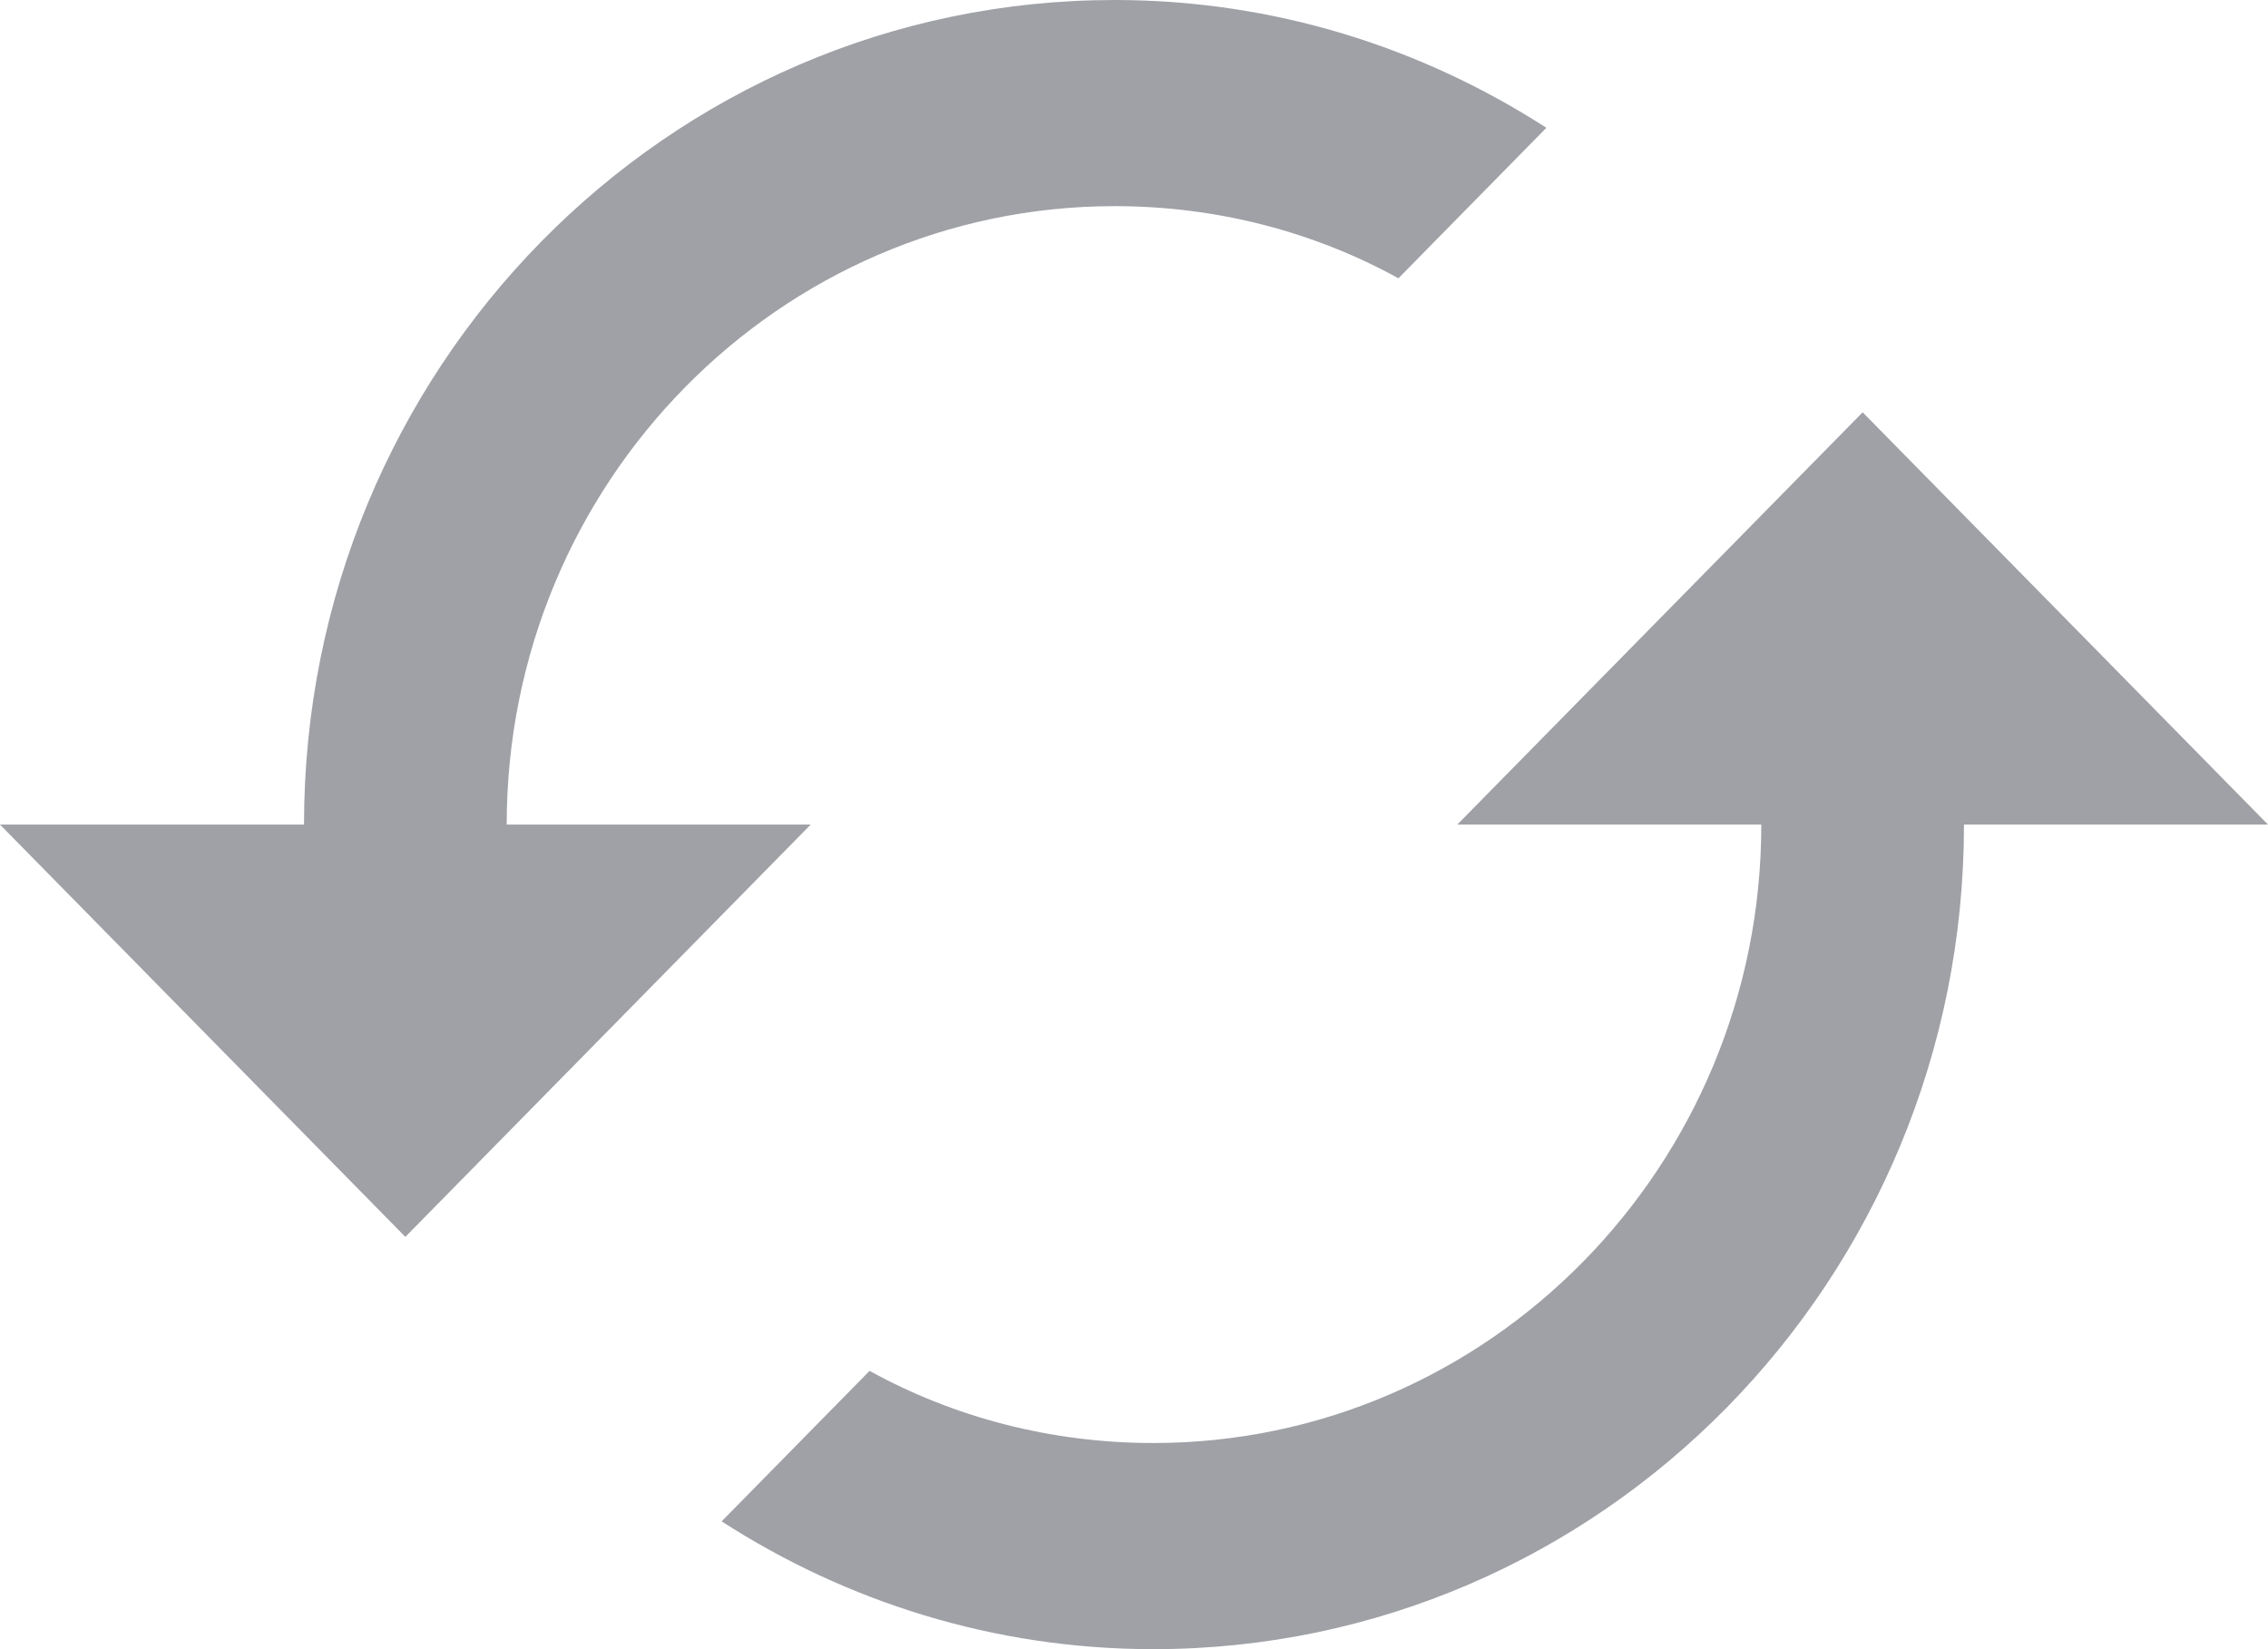 <?xml version="1.0" encoding="UTF-8"?>
<svg width="22px" height="16px" viewBox="0 0 22 16" version="1.1" xmlns="http://www.w3.org/2000/svg" xmlns:xlink="http://www.w3.org/1999/xlink">
    <!-- Generator: Sketch 56.3 (81716) - https://sketch.com -->
    <title>ic_cached_24px copy</title>
    <desc>Created with Sketch.</desc>
    <defs>
        <path d="M18.068,4 L14.136,8 L17.085,8 C17.085,11.31 14.441,14 11.187,14 C10.195,14 9.251,13.75 8.435,13.3 L7,14.76 C8.209,15.54 9.644,16 11.187,16 C15.532,16 19.051,12.42 19.051,8 L22,8 L18.068,4 Z M4.915,8 C4.915,4.69 7.559,2 10.813,2 C11.805,2 12.749,2.25 13.565,2.7 L15,1.24 C13.791,0.46 12.356,0 10.813,0 C6.468,0 2.949,3.58 2.949,8 L0,8 L3.932,12 L7.864,8 L4.915,8 Z" id="path-1"></path>
    </defs>
    <g id="Welcome" stroke="none" stroke-width="1" fill="none" fill-rule="evenodd">
        <g id="Maintain---update/disable-table" transform="translate(-1276, -312)">
            <g id="ic_cached_24px-copy" transform="translate(1276, 312)">
                <mask id="mask-2" fill="white">
                    <use xlink:href="#path-1"></use>
                </mask>
                <use id="Shape" fill="#9FA1A6" fill-rule="nonzero" xlink:href="#path-1"></use>
            </g>
        </g>
    </g>
</svg>